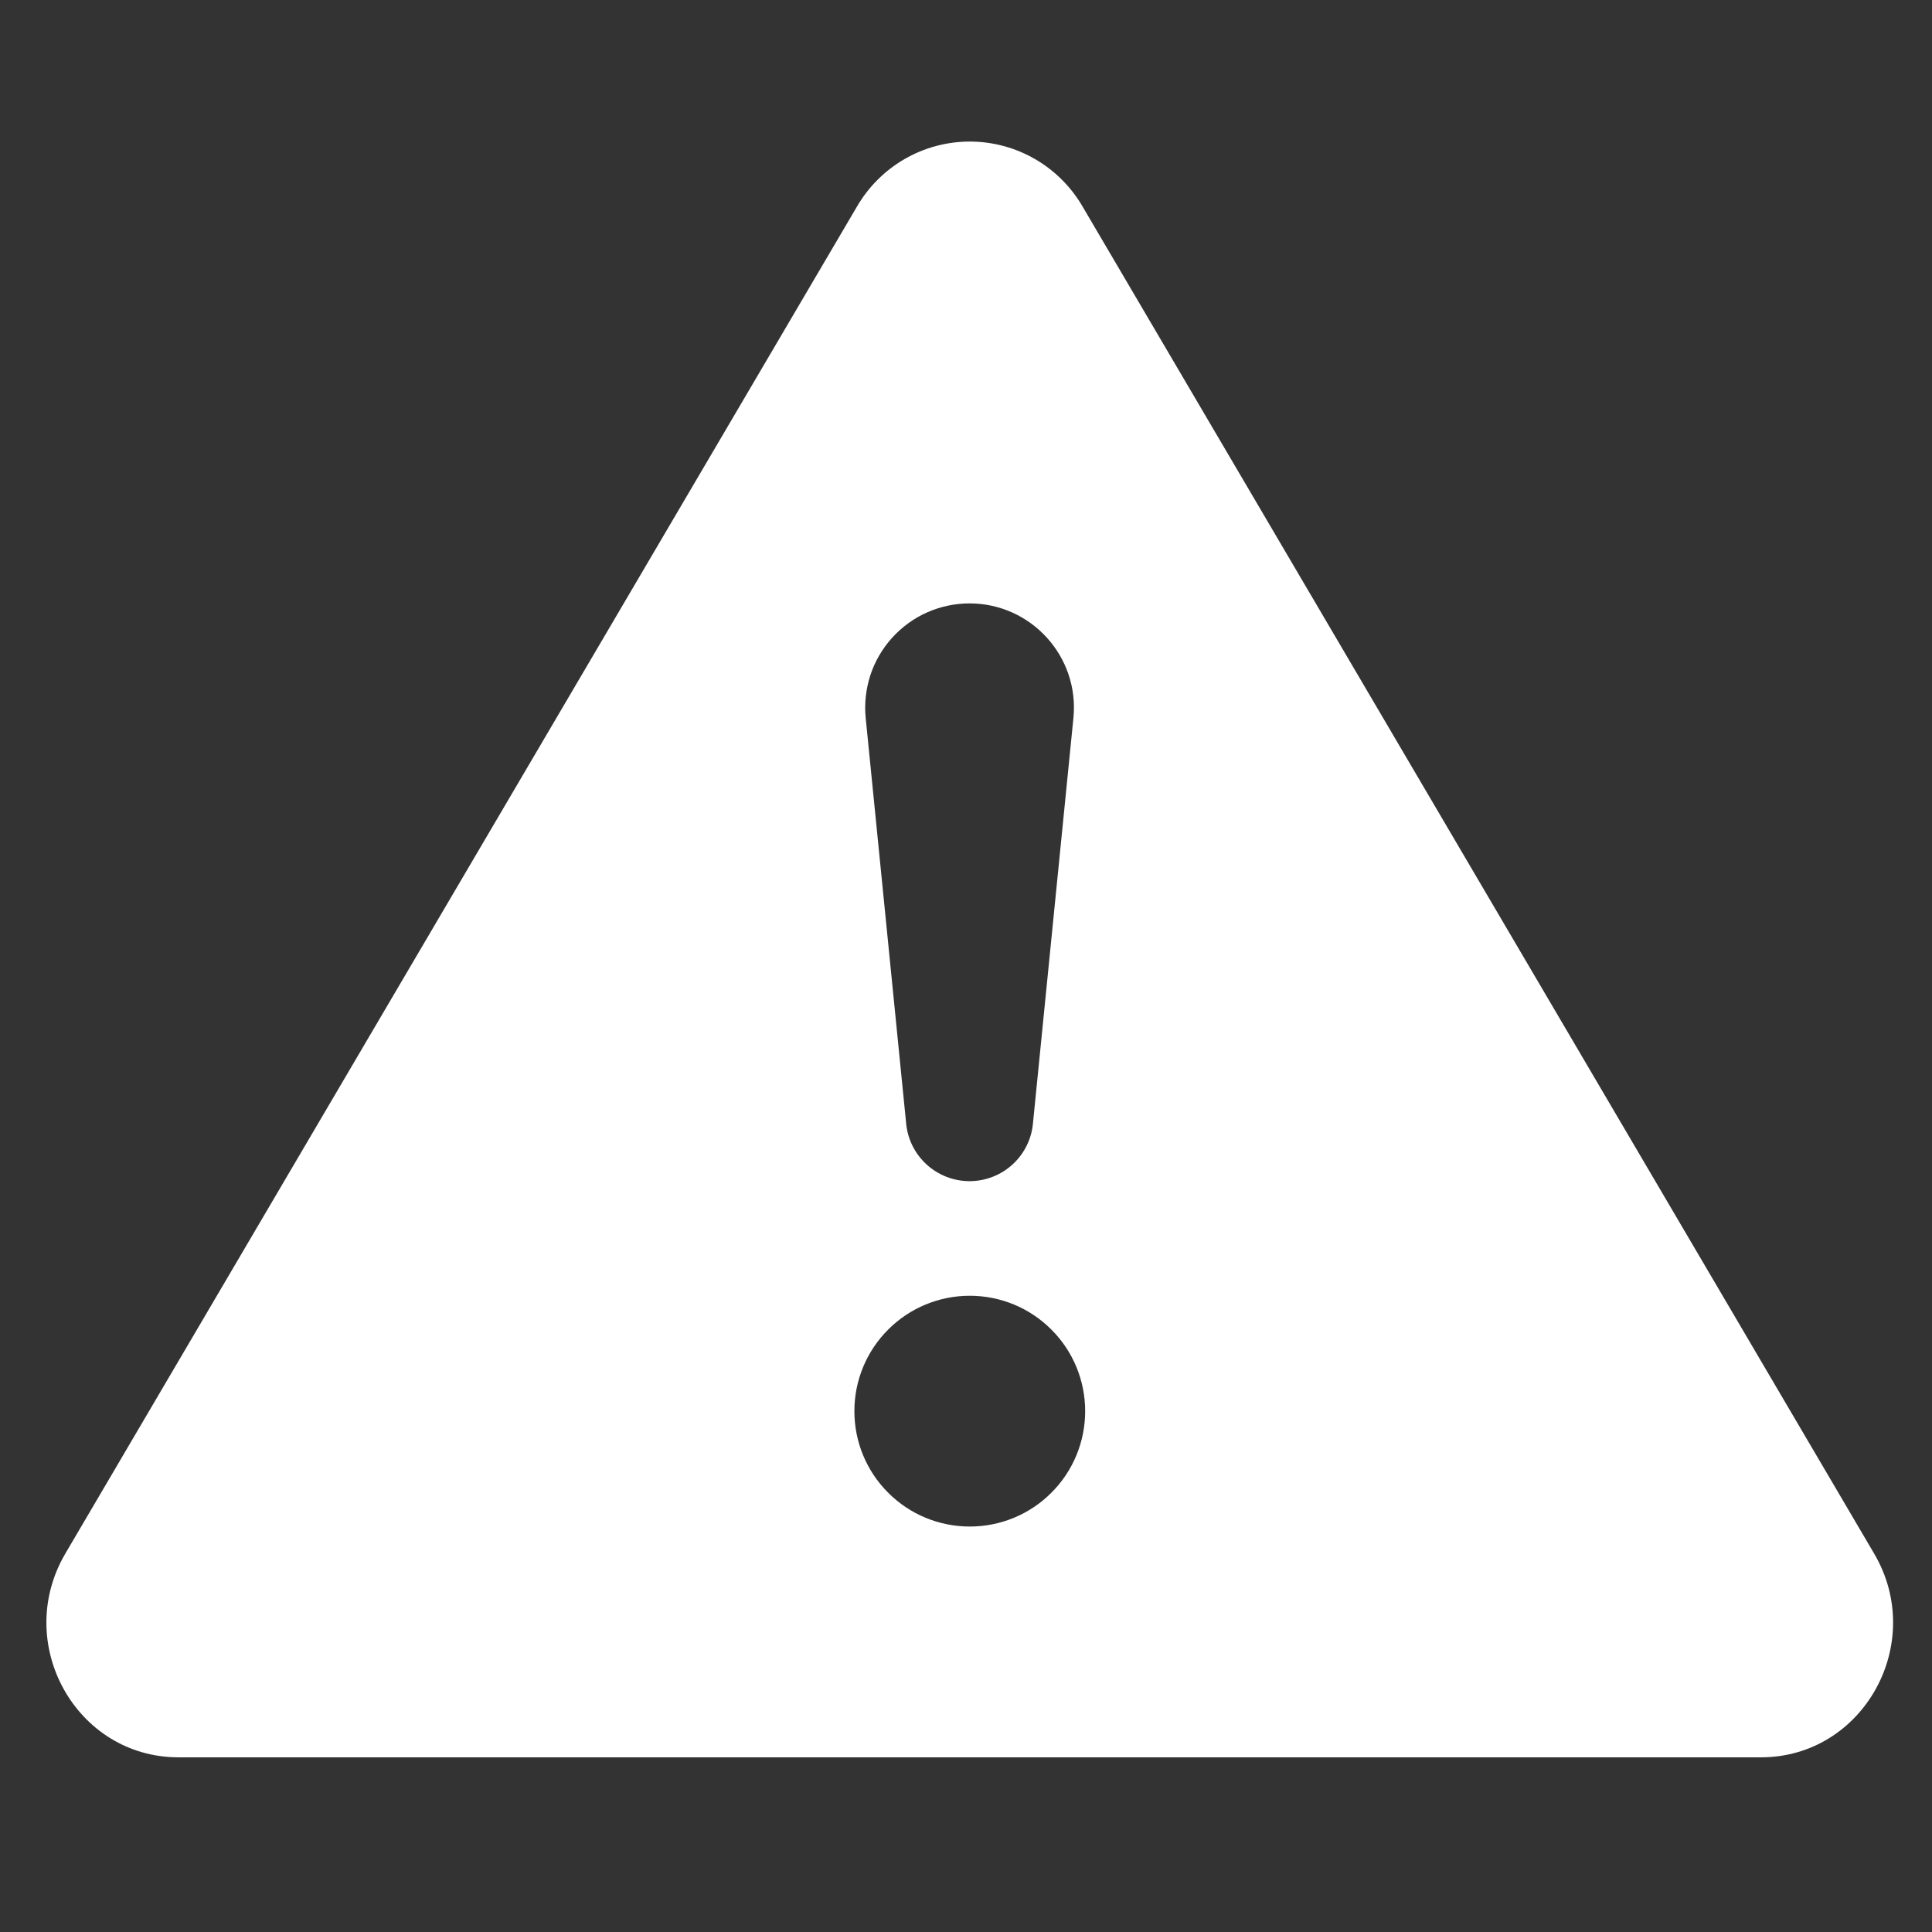 <svg width="22" height="22" viewBox="0 0 22 22" fill="none" xmlns="http://www.w3.org/2000/svg">
<rect x="0" y="0" width="22" height="22" fill="#333333" stroke="none"/>
<g clip-path="url(#clip0_128_43924)">
<path d="M12.331 2.358C12.201 2.132 12.013 1.943 11.787 1.812C11.561 1.681 11.304 1.612 11.043 1.612C10.782 1.612 10.525 1.681 10.299 1.812C10.073 1.943 9.885 2.132 9.755 2.358L0.745 17.689C0.144 18.712 0.864 20.011 2.033 20.011H20.052C21.22 20.011 21.942 18.71 21.34 17.689L12.331 2.358ZM11.04 6.871C11.743 6.871 12.294 7.478 12.223 8.178L11.763 12.787C11.748 12.967 11.665 13.136 11.531 13.259C11.397 13.382 11.222 13.45 11.04 13.45C10.859 13.45 10.684 13.382 10.55 13.259C10.416 13.136 10.333 12.967 10.318 12.787L9.858 8.178C9.841 8.013 9.86 7.846 9.911 7.688C9.963 7.53 10.048 7.385 10.159 7.262C10.271 7.139 10.406 7.04 10.558 6.973C10.71 6.906 10.874 6.871 11.04 6.871ZM11.043 14.755C11.392 14.755 11.726 14.893 11.972 15.14C12.219 15.386 12.357 15.72 12.357 16.069C12.357 16.418 12.219 16.752 11.972 16.998C11.726 17.245 11.392 17.383 11.043 17.383C10.694 17.383 10.36 17.245 10.114 16.998C9.867 16.752 9.729 16.418 9.729 16.069C9.729 15.72 9.867 15.386 10.114 15.14C10.36 14.893 10.694 14.755 11.043 14.755Z" fill="white"/>
</g>
<defs>
<clipPath id="clip0_128_43924">
<rect width="21.025" height="21.025" fill="white" transform="translate(0.528 0.3)"/>
</clipPath>
</defs>
</svg>
